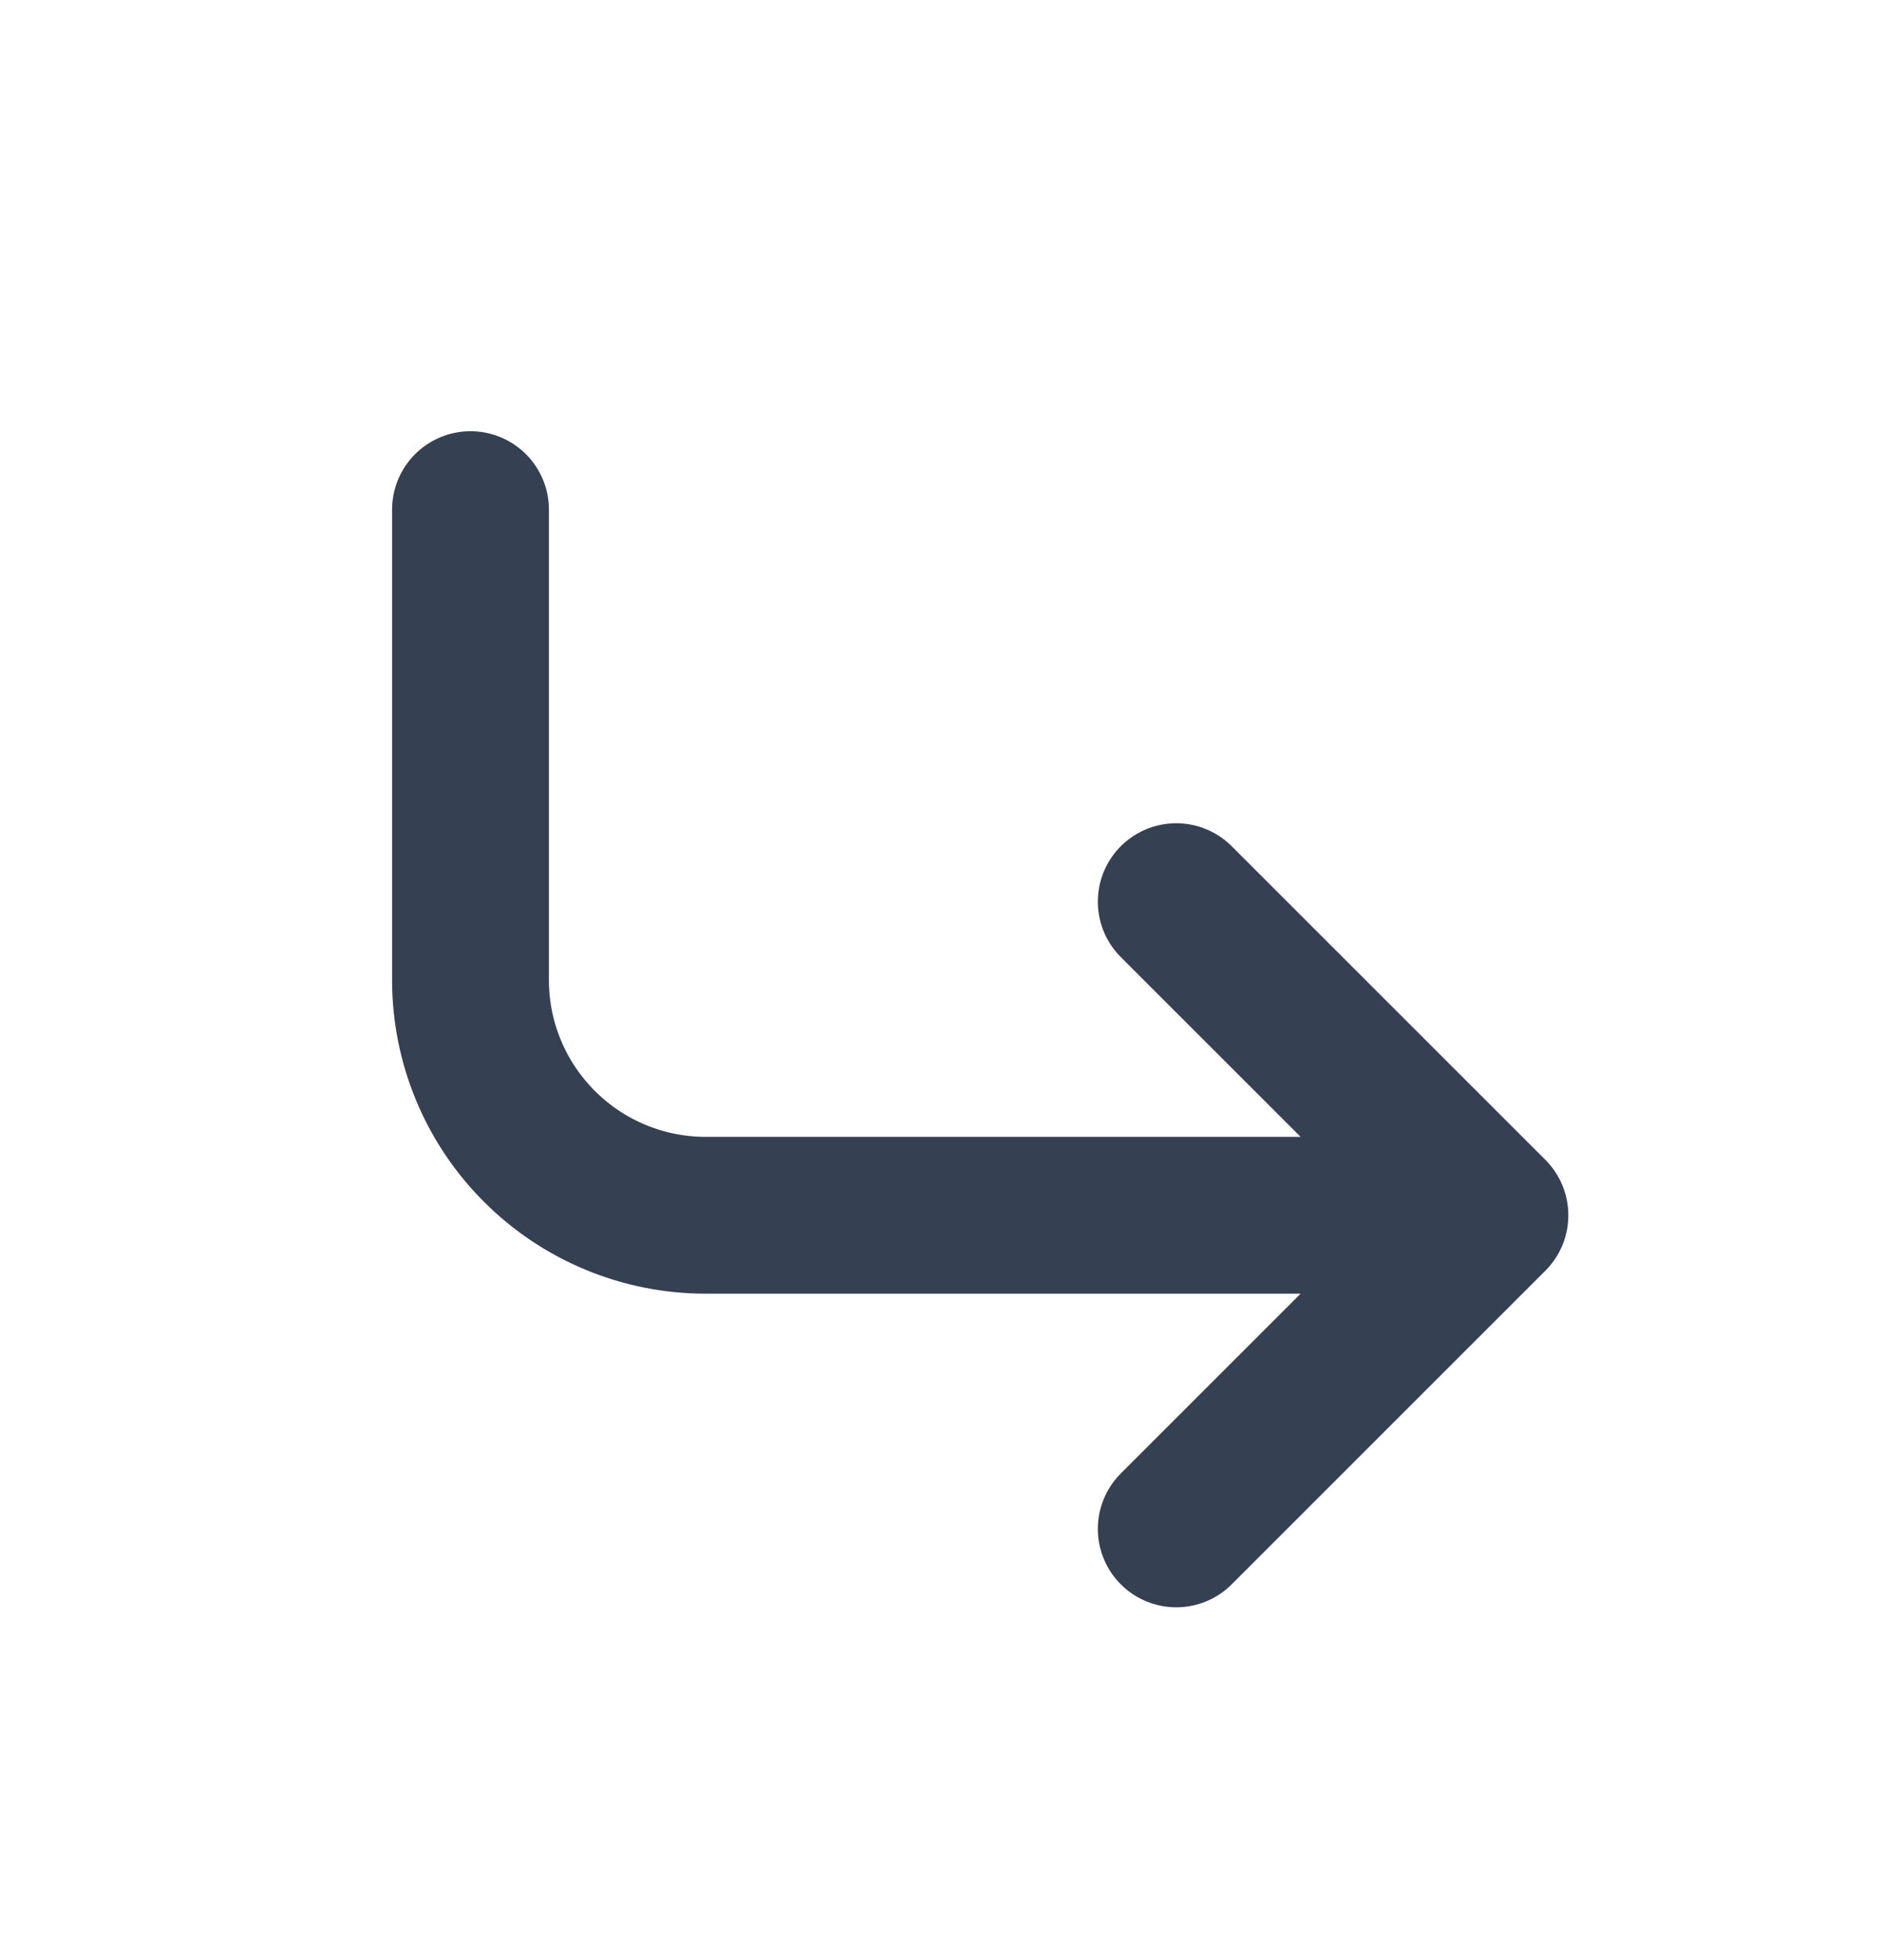 <svg width="24" height="25" viewBox="0 0 24 25" fill="none" xmlns="http://www.w3.org/2000/svg">
<path d="M6 6.5V12.5C6 13.296 6.316 14.059 6.879 14.621C7.441 15.184 8.204 15.5 9 15.5H19M19 15.5L15 11.5M19 15.5L15 19.5" stroke="#354052" stroke-width="2" stroke-linecap="round" stroke-linejoin="round"/>
</svg>
